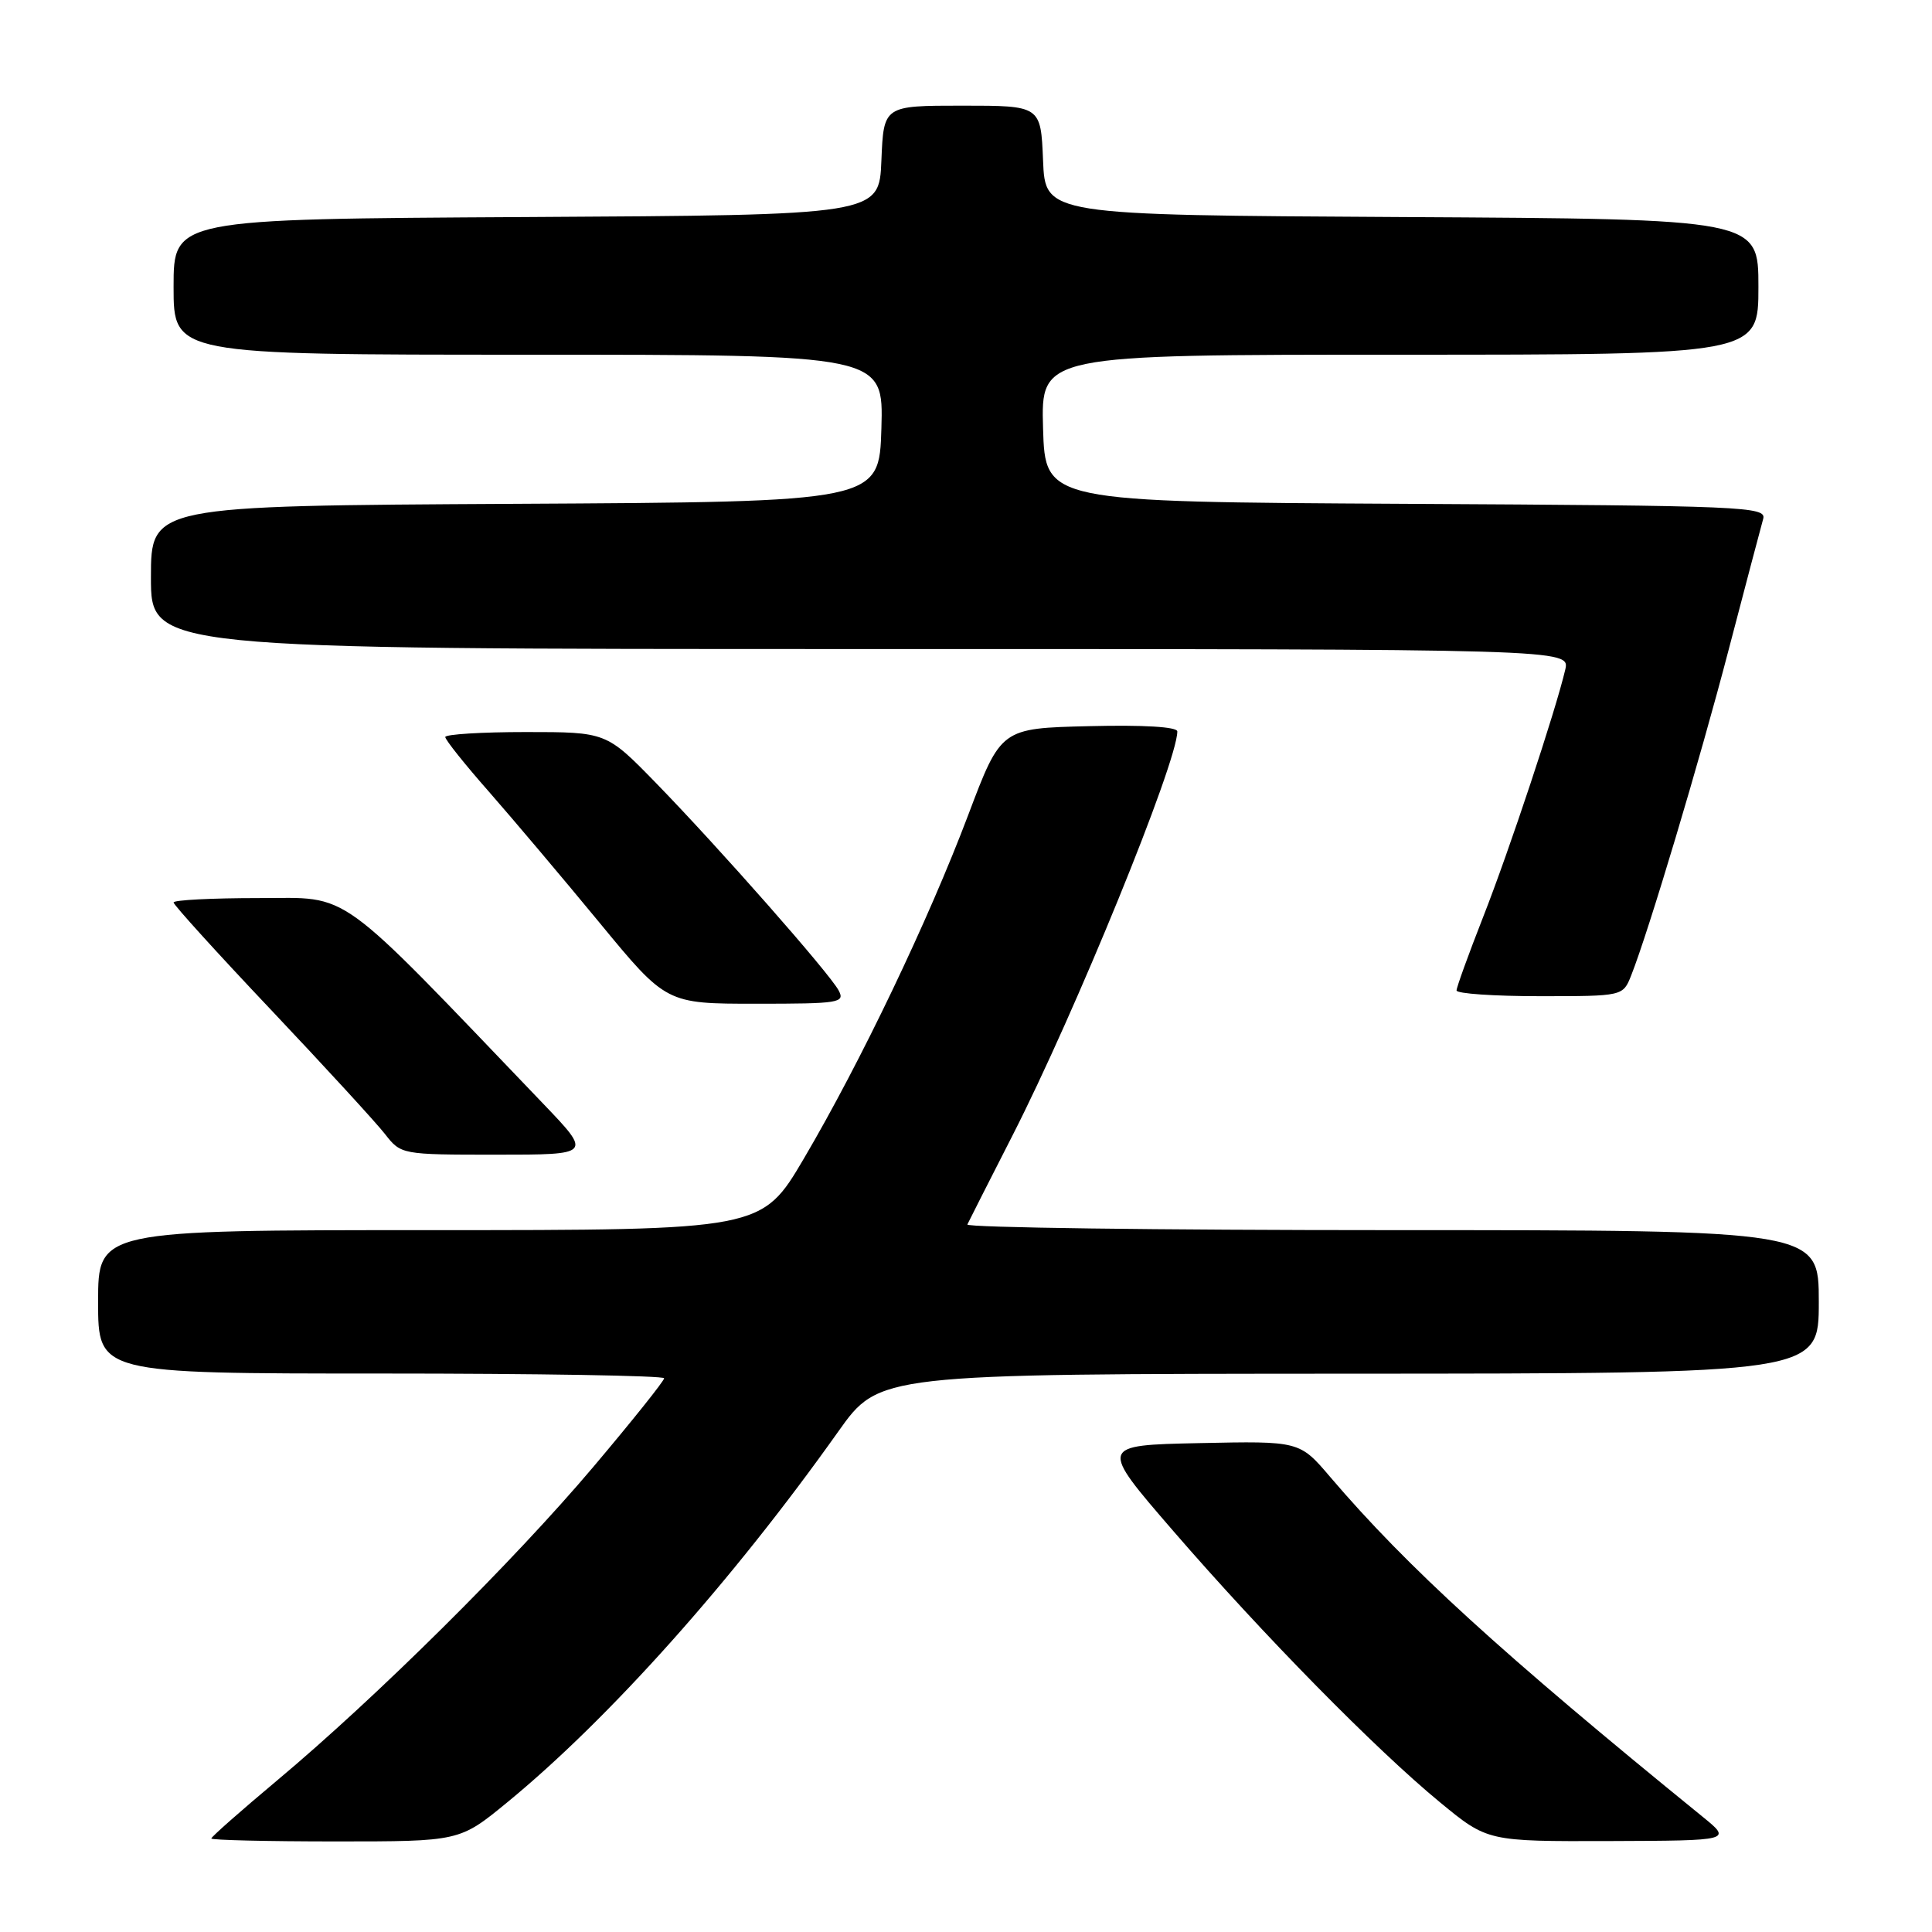 <?xml version="1.0" encoding="UTF-8" standalone="no"?>
<!DOCTYPE svg PUBLIC "-//W3C//DTD SVG 1.1//EN" "http://www.w3.org/Graphics/SVG/1.1/DTD/svg11.dtd" >
<svg xmlns="http://www.w3.org/2000/svg" xmlns:xlink="http://www.w3.org/1999/xlink" version="1.1" viewBox="0 0 256 256">
 <g >
 <path fill="currentColor"
d=" M 67.20 238.83 C 80.72 227.74 97.08 209.42 111.08 189.68 C 116.50 182.05 116.50 182.05 178.75 182.02 C 241.00 182.00 241.00 182.00 241.00 172.50 C 241.00 163.00 241.00 163.00 184.42 163.00 C 153.30 163.00 127.99 162.66 128.18 162.25 C 128.37 161.84 131.05 156.55 134.14 150.50 C 142.46 134.21 156.00 101.02 156.00 96.92 C 156.00 96.31 151.52 96.04 144.31 96.22 C 132.63 96.50 132.63 96.50 128.29 108.00 C 123.01 121.97 114.04 140.73 106.52 153.51 C 100.93 163.00 100.93 163.00 56.97 163.00 C 13.00 163.00 13.00 163.00 13.00 172.50 C 13.00 182.00 13.00 182.00 50.50 182.00 C 71.12 182.00 88.00 182.28 88.00 182.63 C 88.00 182.98 83.77 188.27 78.61 194.38 C 68.03 206.90 49.83 224.94 36.75 235.89 C 31.94 239.92 28.00 243.39 28.00 243.61 C 28.00 243.82 35.40 244.00 44.45 244.00 C 60.90 244.00 60.90 244.00 67.20 238.83 Z  M 225.57 240.70 C 198.95 219.06 186.46 207.66 176.27 195.72 C 172.20 190.94 172.20 190.94 158.92 191.22 C 145.64 191.50 145.64 191.50 155.47 202.87 C 167.38 216.64 182.27 231.79 190.80 238.81 C 197.10 244.00 197.10 244.00 213.30 243.95 C 229.50 243.89 229.50 243.89 225.57 240.70 Z  M 71.98 146.25 C 44.09 117.14 46.67 119.00 34.27 119.00 C 28.07 119.00 23.00 119.26 23.00 119.58 C 23.00 119.90 28.82 126.32 35.93 133.83 C 43.04 141.35 49.82 148.74 51.00 150.25 C 53.14 152.99 53.18 153.00 65.79 153.00 C 78.44 153.00 78.44 153.00 71.98 146.25 Z  M 111.12 131.23 C 109.88 128.92 95.29 112.35 86.92 103.75 C 80.34 97.00 80.34 97.00 69.67 97.00 C 63.80 97.00 59.00 97.30 59.00 97.66 C 59.00 98.03 61.60 101.29 64.79 104.91 C 67.97 108.54 74.56 116.34 79.43 122.25 C 88.28 133.00 88.28 133.00 100.18 133.00 C 111.24 133.00 112.00 132.88 111.12 131.23 Z  M 216.14 129.25 C 218.44 123.45 225.21 100.84 229.08 86.00 C 231.31 77.47 233.36 69.72 233.63 68.76 C 234.10 67.13 231.20 67.00 186.31 66.76 C 138.50 66.50 138.50 66.50 138.21 56.75 C 137.93 47.00 137.93 47.00 185.46 47.00 C 233.00 47.00 233.00 47.00 233.00 38.01 C 233.00 29.02 233.00 29.02 185.75 28.76 C 138.50 28.50 138.50 28.50 138.21 21.25 C 137.91 14.00 137.91 14.00 127.50 14.00 C 117.09 14.00 117.09 14.00 116.79 21.25 C 116.50 28.50 116.50 28.50 69.75 28.76 C 23.00 29.02 23.00 29.02 23.00 38.01 C 23.00 47.00 23.00 47.00 70.04 47.00 C 117.07 47.00 117.07 47.00 116.79 56.75 C 116.50 66.50 116.50 66.50 68.25 66.76 C 20.00 67.02 20.00 67.02 20.00 76.51 C 20.00 86.00 20.00 86.00 114.02 86.00 C 208.04 86.00 208.04 86.00 207.40 88.75 C 206.12 94.21 199.99 112.69 196.53 121.49 C 194.59 126.44 193.00 130.83 193.00 131.24 C 193.00 131.66 197.96 132.00 204.02 132.00 C 215.05 132.00 215.05 132.00 216.14 129.25 Z "/>
</g>
</svg>
